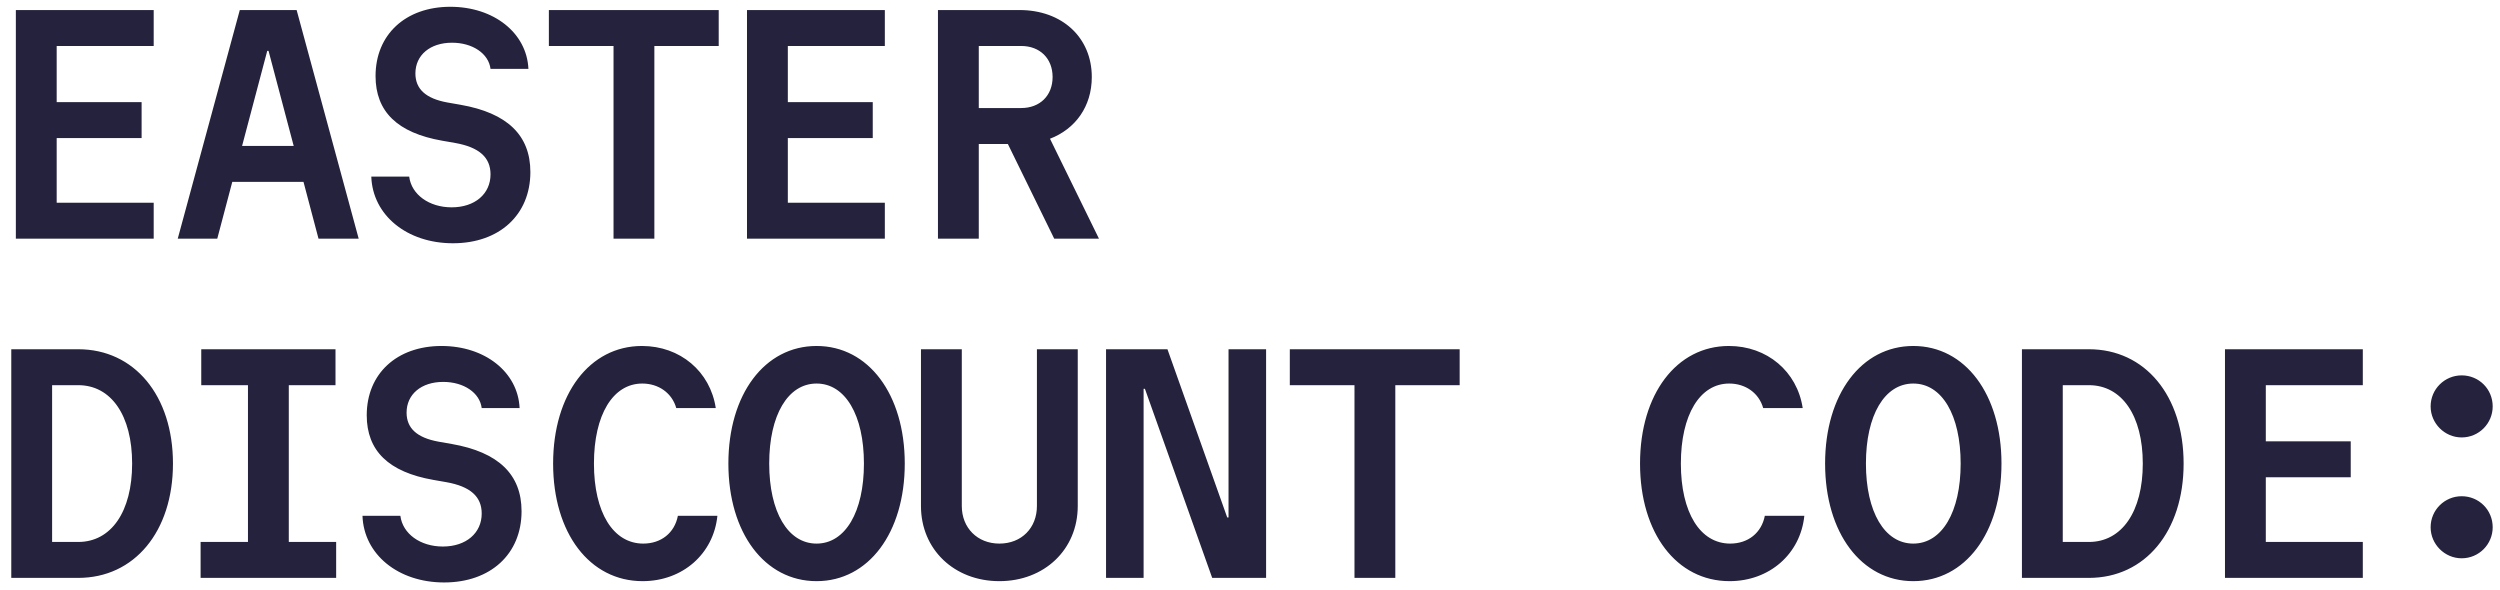 <svg width="199" height="47" viewBox="0 0 199 47" fill="none" xmlns="http://www.w3.org/2000/svg">
<path d="M1.262 19V0.8H12.234V3.66H4.512V8.132H11.272V10.992H4.512V16.14H12.234V19H1.262ZM17.294 19H14.148L19.088 0.8H23.612L28.552 19H25.354L24.158 14.476H18.49L17.294 19ZM19.27 11.616H23.378L21.376 4.05H21.272L19.27 11.616ZM29.556 14.06H32.572C32.754 15.49 34.158 16.504 35.952 16.504C37.798 16.504 39.046 15.438 39.046 13.878C39.046 12.526 38.136 11.72 36.238 11.382L35.198 11.2C31.636 10.576 29.894 8.886 29.894 6.052C29.894 2.75 32.286 0.54 35.848 0.54C39.306 0.54 41.932 2.62 42.062 5.48H39.046C38.89 4.258 37.616 3.4 35.978 3.4C34.236 3.4 33.066 4.388 33.066 5.844C33.066 7.092 33.898 7.846 35.614 8.158L36.654 8.34C40.372 8.99 42.218 10.758 42.218 13.696C42.218 17.102 39.748 19.364 36.056 19.364C32.39 19.364 29.66 17.128 29.556 14.06ZM48.837 19V3.66H43.69V0.8H57.209V3.66H52.087V19H48.837ZM59.461 19V0.8L70.433 0.8V3.66L62.711 3.66V8.132H69.471V10.992H62.711V16.14H70.433V19H59.461ZM77.911 8.6H81.291C82.773 8.6 83.787 7.612 83.787 6.13C83.787 4.648 82.773 3.66 81.291 3.66H77.911V8.6ZM74.661 19V0.8H81.161C84.541 0.8 86.907 2.984 86.907 6.13C86.907 8.47 85.607 10.264 83.579 11.044L87.479 19H83.917L80.225 11.46H77.911V19H74.661ZM0.898 46L0.898 27.8H6.228C10.7 27.8 13.768 31.492 13.768 36.9C13.768 42.308 10.7 46 6.228 46H0.898ZM4.148 43.14H6.228C8.854 43.14 10.518 40.722 10.518 36.9C10.518 33.078 8.854 30.66 6.228 30.66H4.148V43.14ZM15.968 46V43.14H19.738V30.66H16.02V27.8H26.706V30.66H22.988V43.14H26.758V46H15.968ZM28.854 41.06H31.87C32.052 42.49 33.456 43.504 35.25 43.504C37.096 43.504 38.344 42.438 38.344 40.878C38.344 39.526 37.434 38.72 35.536 38.382L34.496 38.2C30.934 37.576 29.192 35.886 29.192 33.052C29.192 29.75 31.584 27.54 35.146 27.54C38.604 27.54 41.23 29.62 41.36 32.48H38.344C38.188 31.258 36.914 30.4 35.276 30.4C33.534 30.4 32.364 31.388 32.364 32.844C32.364 34.092 33.196 34.846 34.912 35.158L35.952 35.34C39.67 35.99 41.516 37.758 41.516 40.696C41.516 44.102 39.046 46.364 35.354 46.364C31.688 46.364 28.958 44.128 28.854 41.06ZM53.959 41.06H57.105C56.794 44.102 54.324 46.26 51.151 46.26C46.94 46.26 44.028 42.438 44.028 36.9C44.028 31.362 46.94 27.54 51.099 27.54C54.142 27.54 56.533 29.568 56.975 32.48H53.83C53.492 31.284 52.425 30.53 51.126 30.53C48.785 30.53 47.278 33.026 47.278 36.9C47.278 40.8 48.812 43.27 51.203 43.27C52.633 43.27 53.7 42.412 53.959 41.06ZM64.999 46.26C60.865 46.26 57.979 42.412 57.979 36.9C57.979 31.388 60.865 27.54 64.999 27.54C69.133 27.54 72.019 31.388 72.019 36.9C72.019 42.412 69.133 46.26 64.999 46.26ZM64.999 43.27C67.287 43.27 68.769 40.748 68.769 36.9C68.769 33.052 67.287 30.53 64.999 30.53C62.711 30.53 61.229 33.052 61.229 36.9C61.229 40.748 62.711 43.27 64.999 43.27ZM85.789 27.8V40.28C85.789 43.738 83.137 46.26 79.549 46.26C75.961 46.26 73.309 43.738 73.309 40.28V27.8H76.559V40.28C76.559 42.022 77.807 43.27 79.549 43.27C81.317 43.27 82.539 42.022 82.539 40.28V27.8H85.789ZM97.791 41.19V27.8H100.781V46H96.491L91.135 30.946H91.031V46H88.041V27.8H92.929L97.687 41.19H97.791ZM107.817 46V30.66H102.669V27.8H116.189V30.66H111.067V46H107.817ZM140.479 41.06H143.625C143.313 44.102 140.843 46.26 137.671 46.26C133.459 46.26 130.547 42.438 130.547 36.9C130.547 31.362 133.459 27.54 137.619 27.54C140.661 27.54 143.053 29.568 143.495 32.48H140.349C140.011 31.284 138.945 30.53 137.645 30.53C135.305 30.53 133.797 33.026 133.797 36.9C133.797 40.8 135.331 43.27 137.723 43.27C139.153 43.27 140.219 42.412 140.479 41.06ZM152.298 46.26C148.164 46.26 145.278 42.412 145.278 36.9C145.278 31.388 148.164 27.54 152.298 27.54C156.432 27.54 159.318 31.388 159.318 36.9C159.318 42.412 156.432 46.26 152.298 46.26ZM152.298 43.27C154.586 43.27 156.068 40.748 156.068 36.9C156.068 33.052 154.586 30.53 152.298 30.53C150.01 30.53 148.528 33.052 148.528 36.9C148.528 40.748 150.01 43.27 152.298 43.27ZM160.946 46V27.8H166.276C170.748 27.8 173.816 31.492 173.816 36.9C173.816 42.308 170.748 46 166.276 46H160.946ZM164.196 43.14H166.276C168.902 43.14 170.566 40.722 170.566 36.9C170.566 33.078 168.902 30.66 166.276 30.66H164.196V43.14ZM177.108 46V27.8H188.08V30.66H180.358V35.132H187.118V37.992H180.358V43.14H188.08V46H177.108ZM193.478 41.97C193.478 40.592 194.596 39.5 195.948 39.5C197.326 39.5 198.418 40.592 198.418 41.97C198.418 43.322 197.326 44.44 195.948 44.44C194.596 44.44 193.478 43.322 193.478 41.97ZM193.478 32.35C193.478 30.972 194.596 29.88 195.948 29.88C197.326 29.88 198.418 30.972 198.418 32.35C198.418 33.702 197.326 34.82 195.948 34.82C194.596 34.82 193.478 33.702 193.478 32.35Z" fill="#24223C"/>
</svg>
